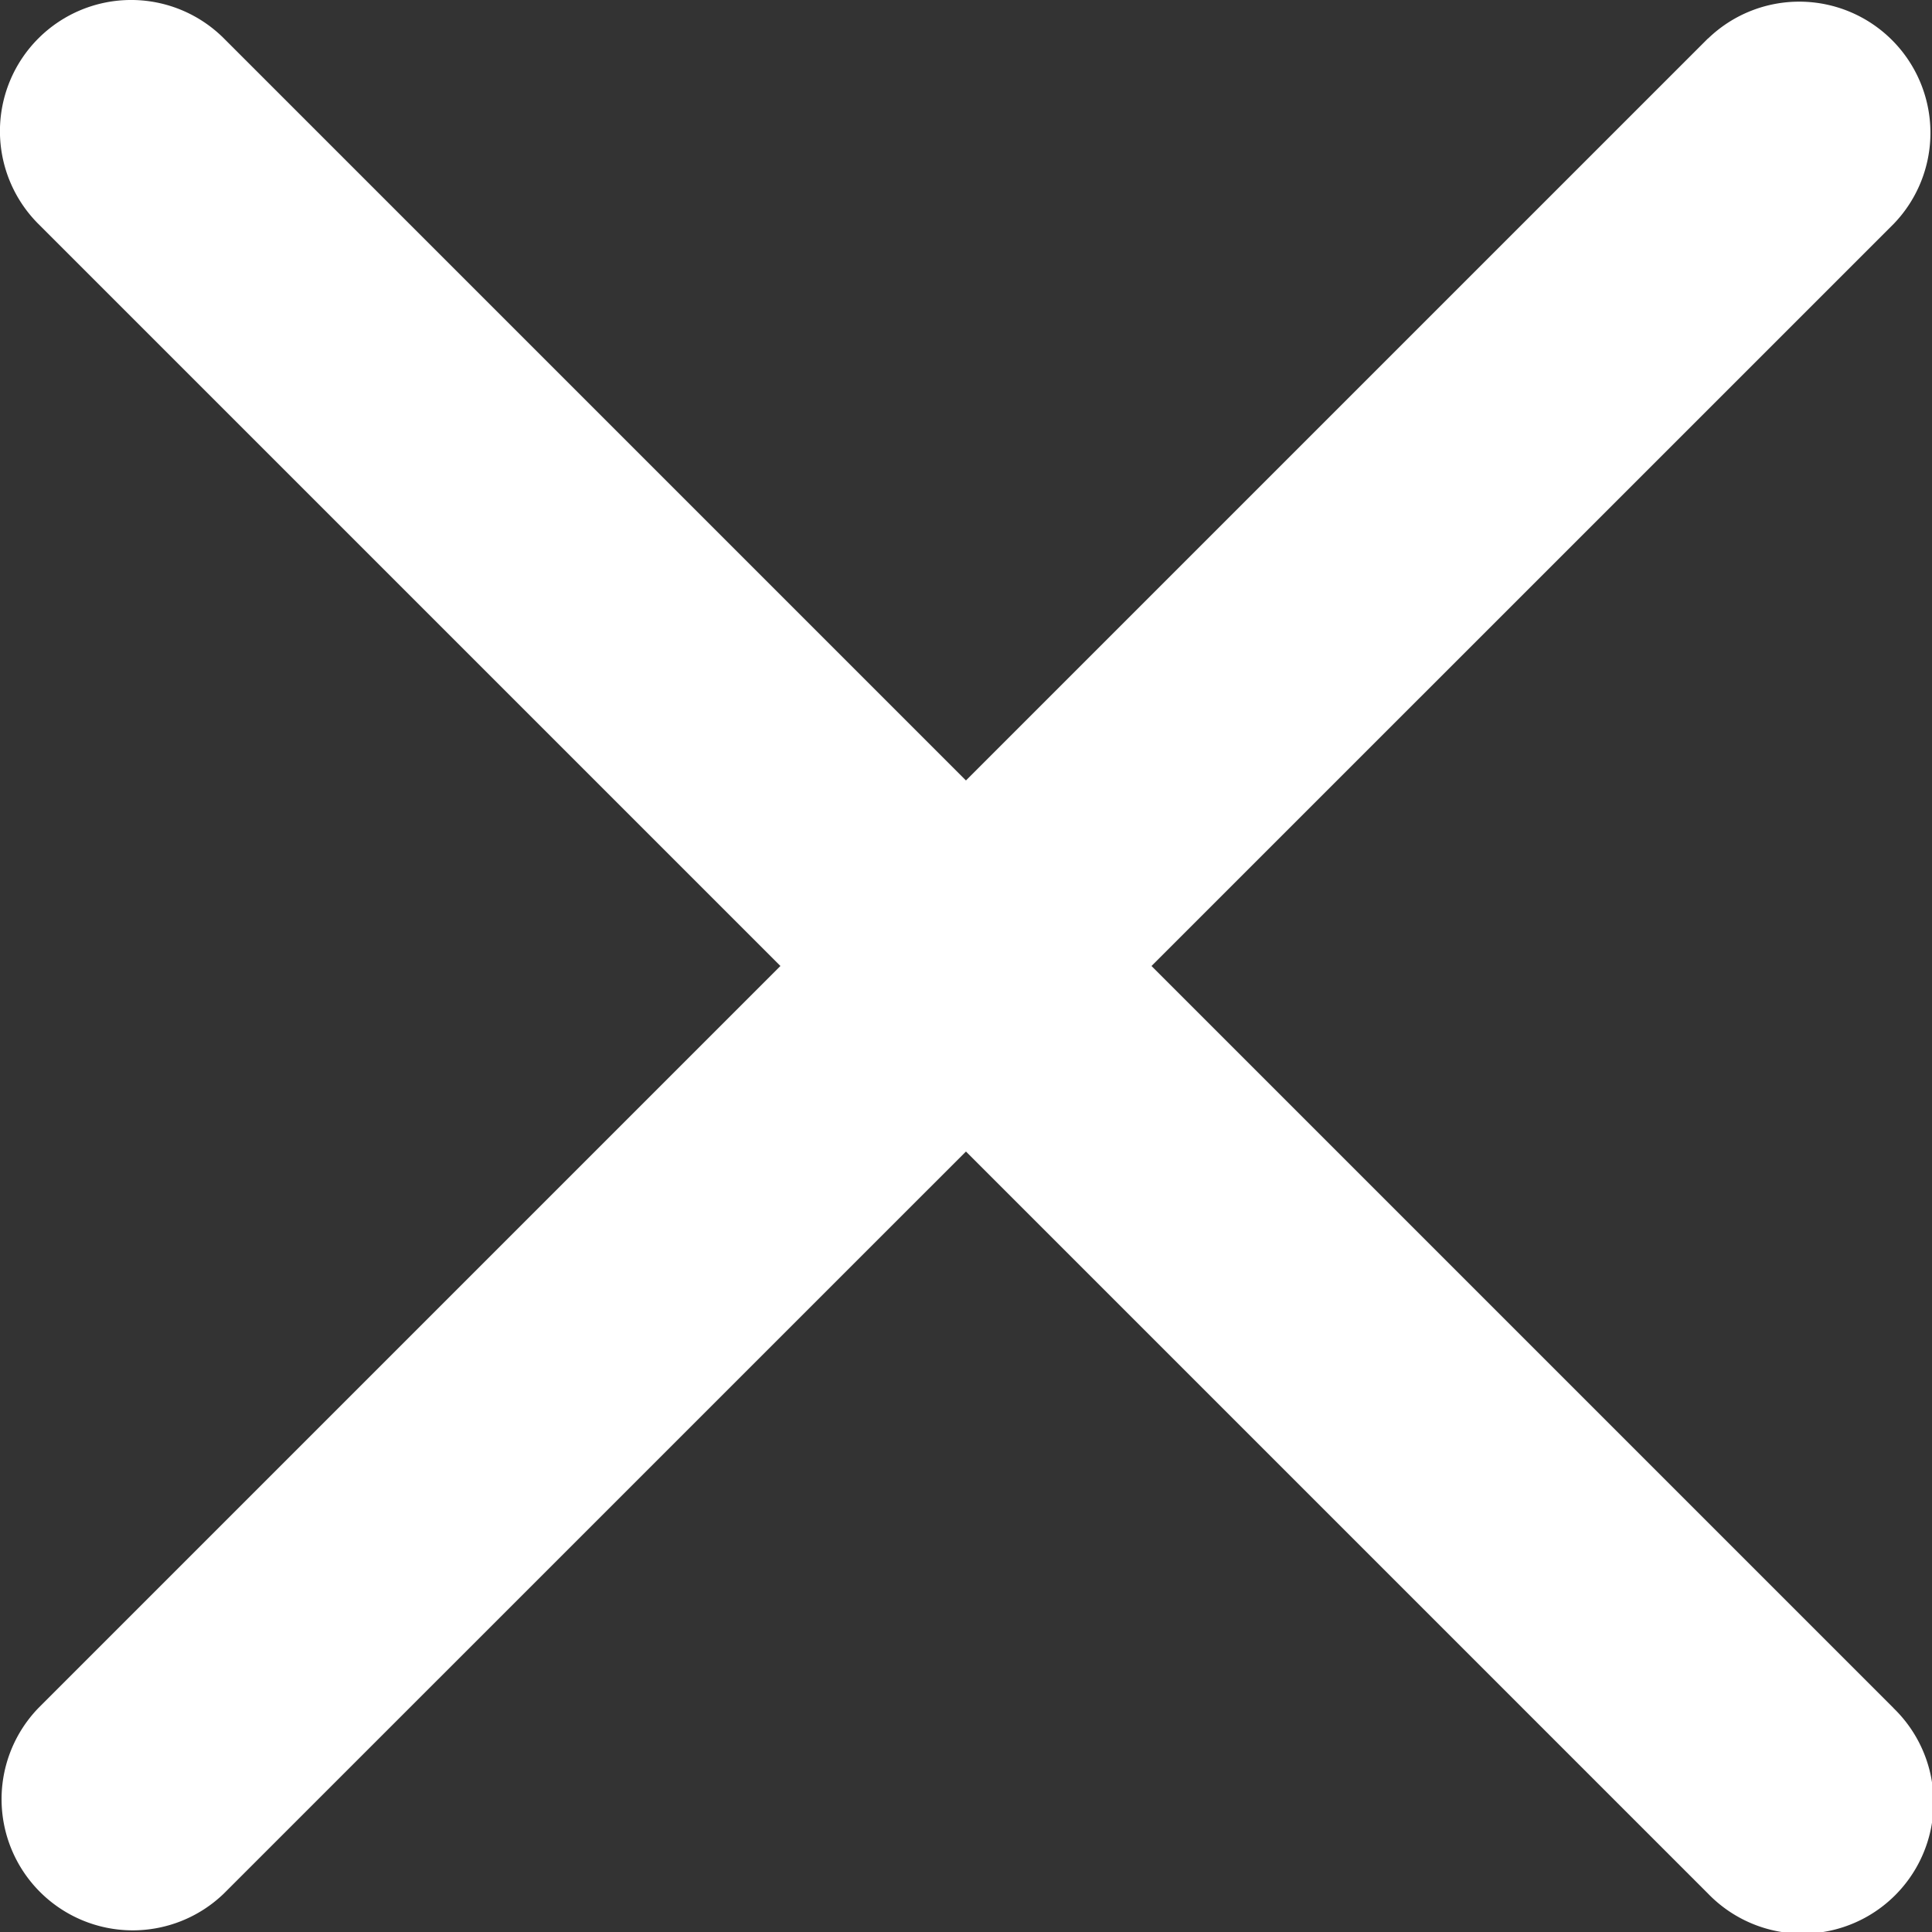 <svg xmlns="http://www.w3.org/2000/svg" width="22.092" height="22.092" viewBox="0 0 22.092 22.092">
  <rect x="0" y="0" width="22.092" height="22.092" fill="#333333" stroke="none"/>
  <defs>
    <style>
      .cls-1 {
        fill: #fff;
      }
    </style>
  </defs>
  <g id="hamburguer_close" transform="translate(-1408.905 -1456.954)">
    <path id="Caminho_1" data-name="Caminho 1" class="cls-1" d="M20.436,4.393,1.344,23.485a1.5,1.5,0,0,0,2.121,2.121L22.558,6.515a1.5,1.5,0,0,0-2.121-2.121Z" transform="translate(1408 1453)"/>
    <path id="Caminho_2" data-name="Caminho 2" class="cls-1" d="M25.606,20.436,6.514,1.344A1.5,1.5,0,0,0,4.393,3.466L23.485,22.558a1.5,1.5,0,1,0,2.121-2.121Z" transform="translate(1404.951 1456.049)"/>
  </g>
</svg>
